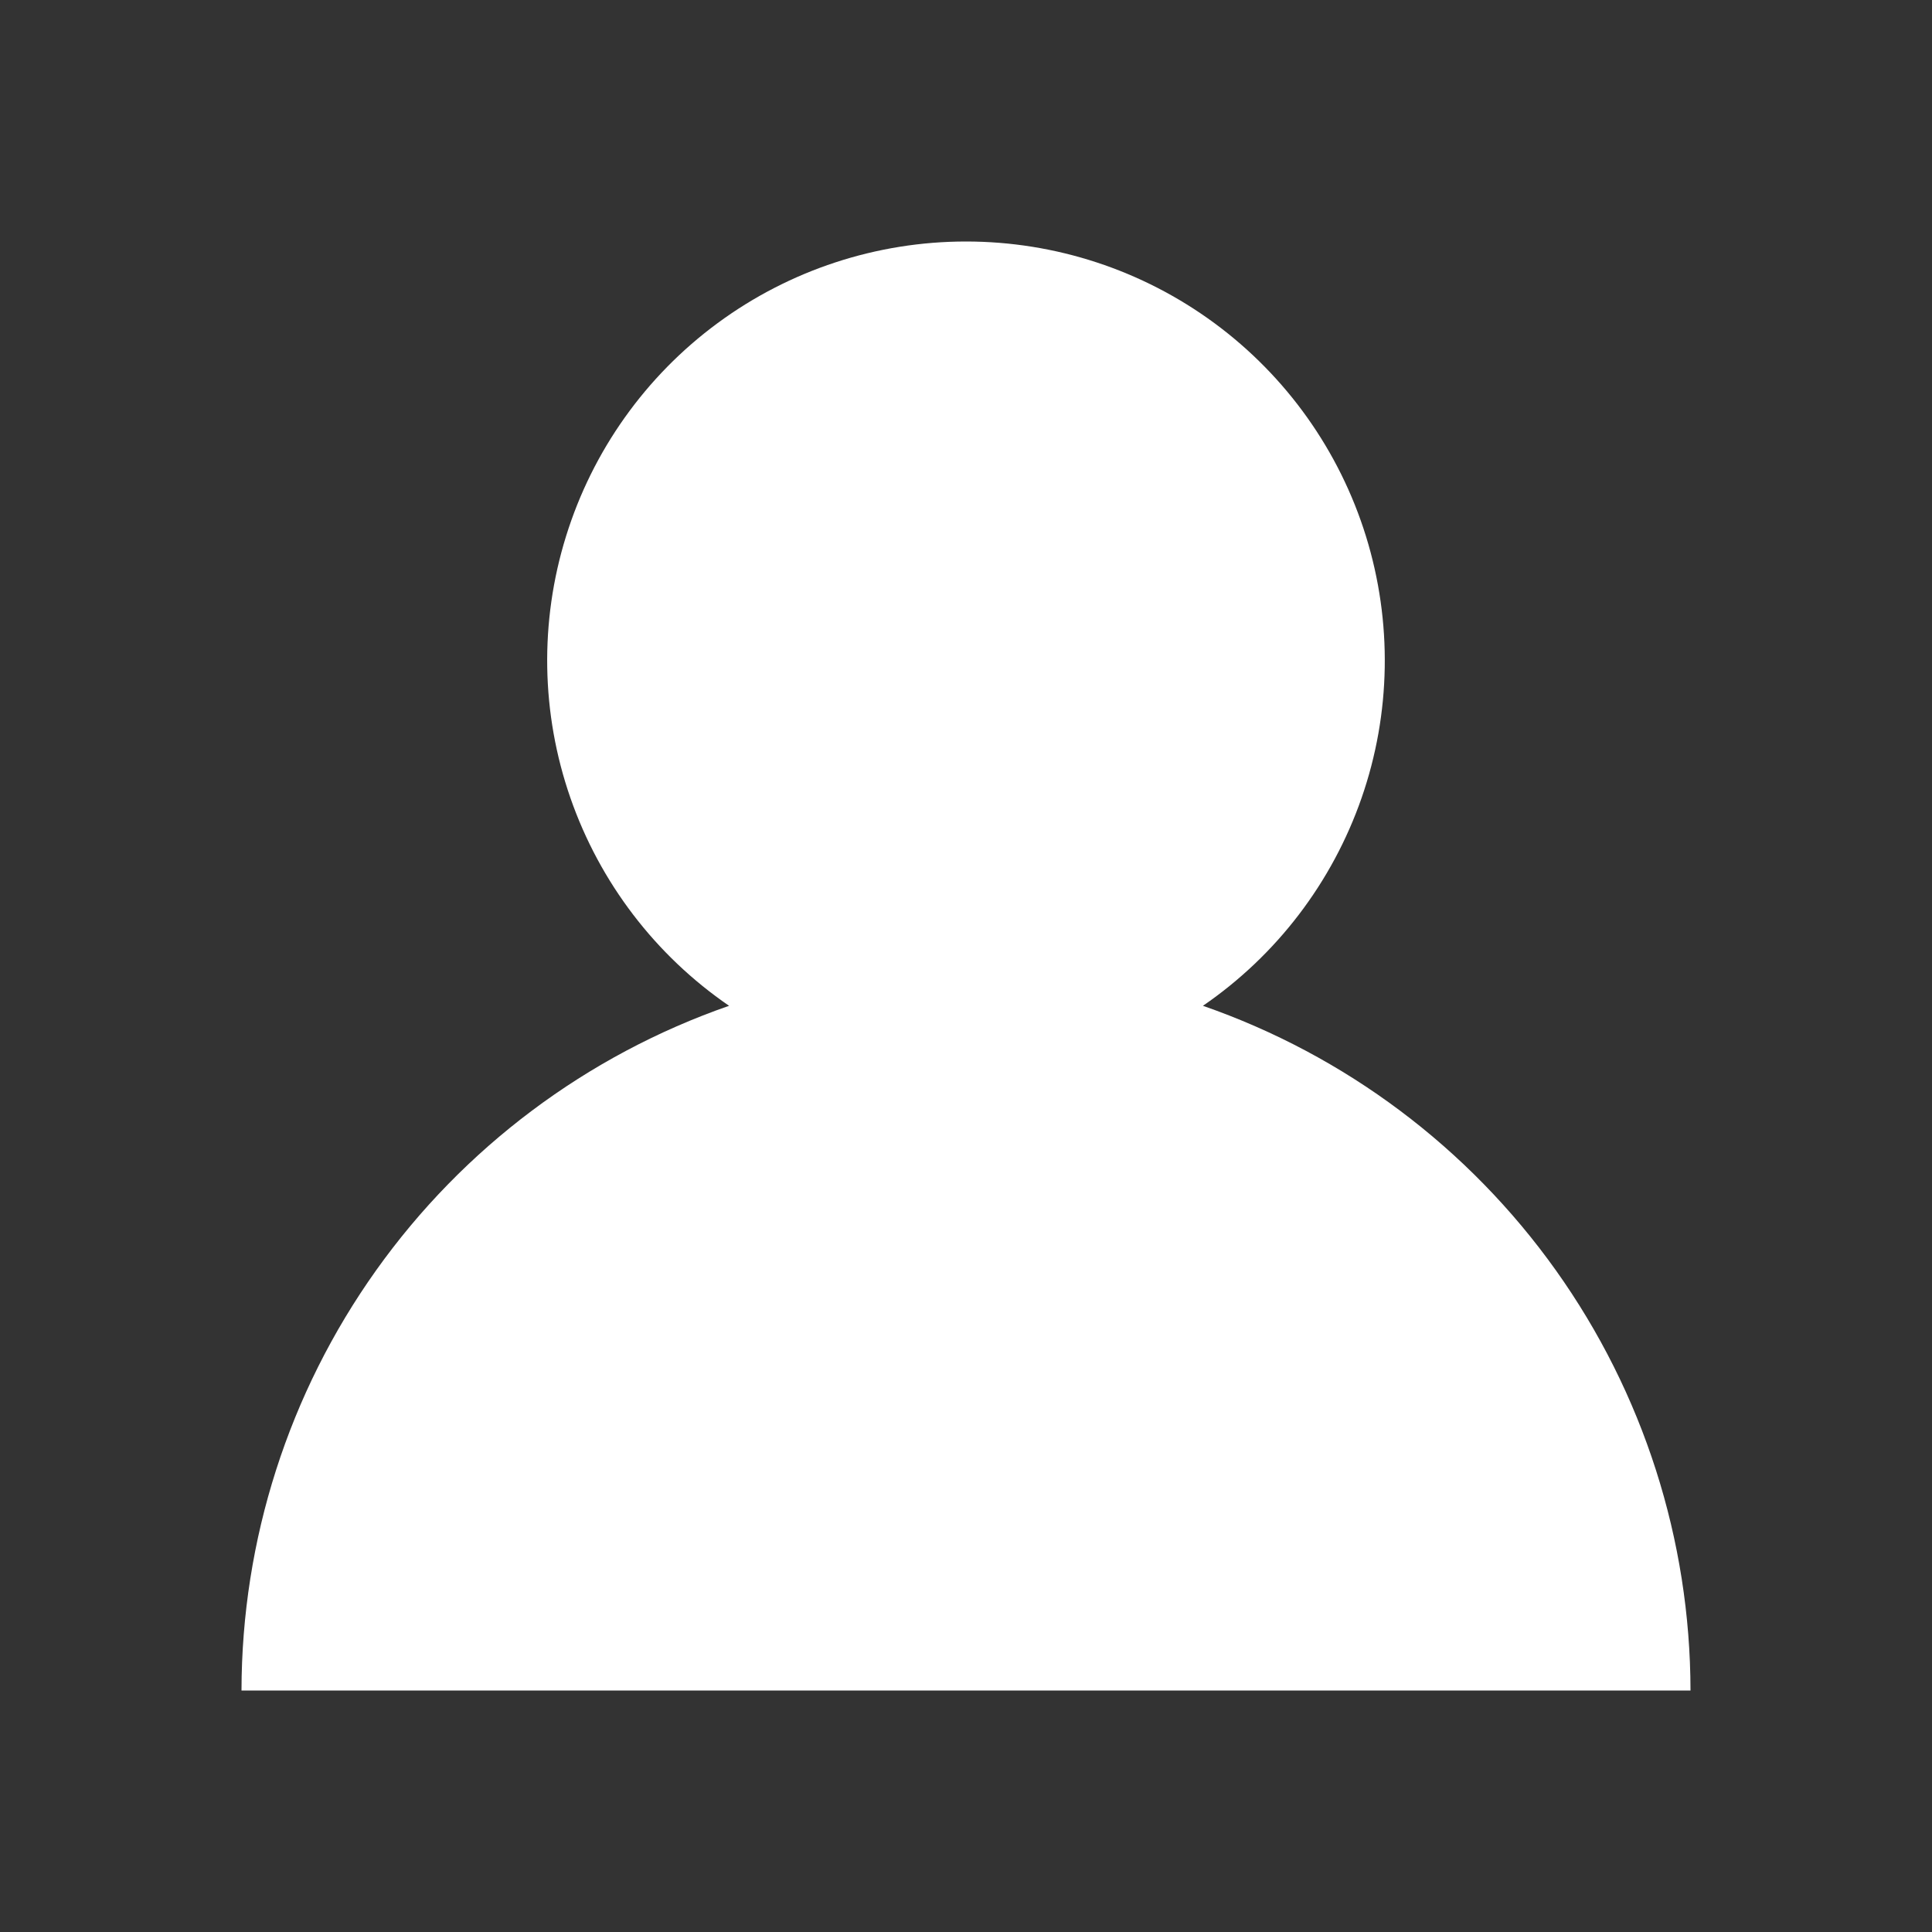 <svg width="30" height="30" viewBox="0 0 30 30" fill="none" xmlns="http://www.w3.org/2000/svg">
<rect x="0" y="0" width="30" height="30" fill="#333333" stroke="none"/>
<path d="M26.25 26.25H3.75C3.753 23.911 4.483 21.631 5.84 19.726C7.196 17.821 9.112 16.386 11.321 15.618C10.176 14.833 9.313 13.701 8.857 12.389C8.401 11.078 8.377 9.655 8.789 8.328C9.2 7.002 10.024 5.842 11.142 5.018C12.26 4.194 13.612 3.75 15 3.75C16.388 3.75 17.74 4.194 18.858 5.018C19.976 5.842 20.8 7.002 21.211 8.328C21.622 9.655 21.599 11.078 21.143 12.389C20.687 13.701 19.824 14.833 18.679 15.618C20.888 16.386 22.803 17.821 24.16 19.726C25.517 21.631 26.247 23.911 26.25 26.25Z" fill="white"/>
</svg>
